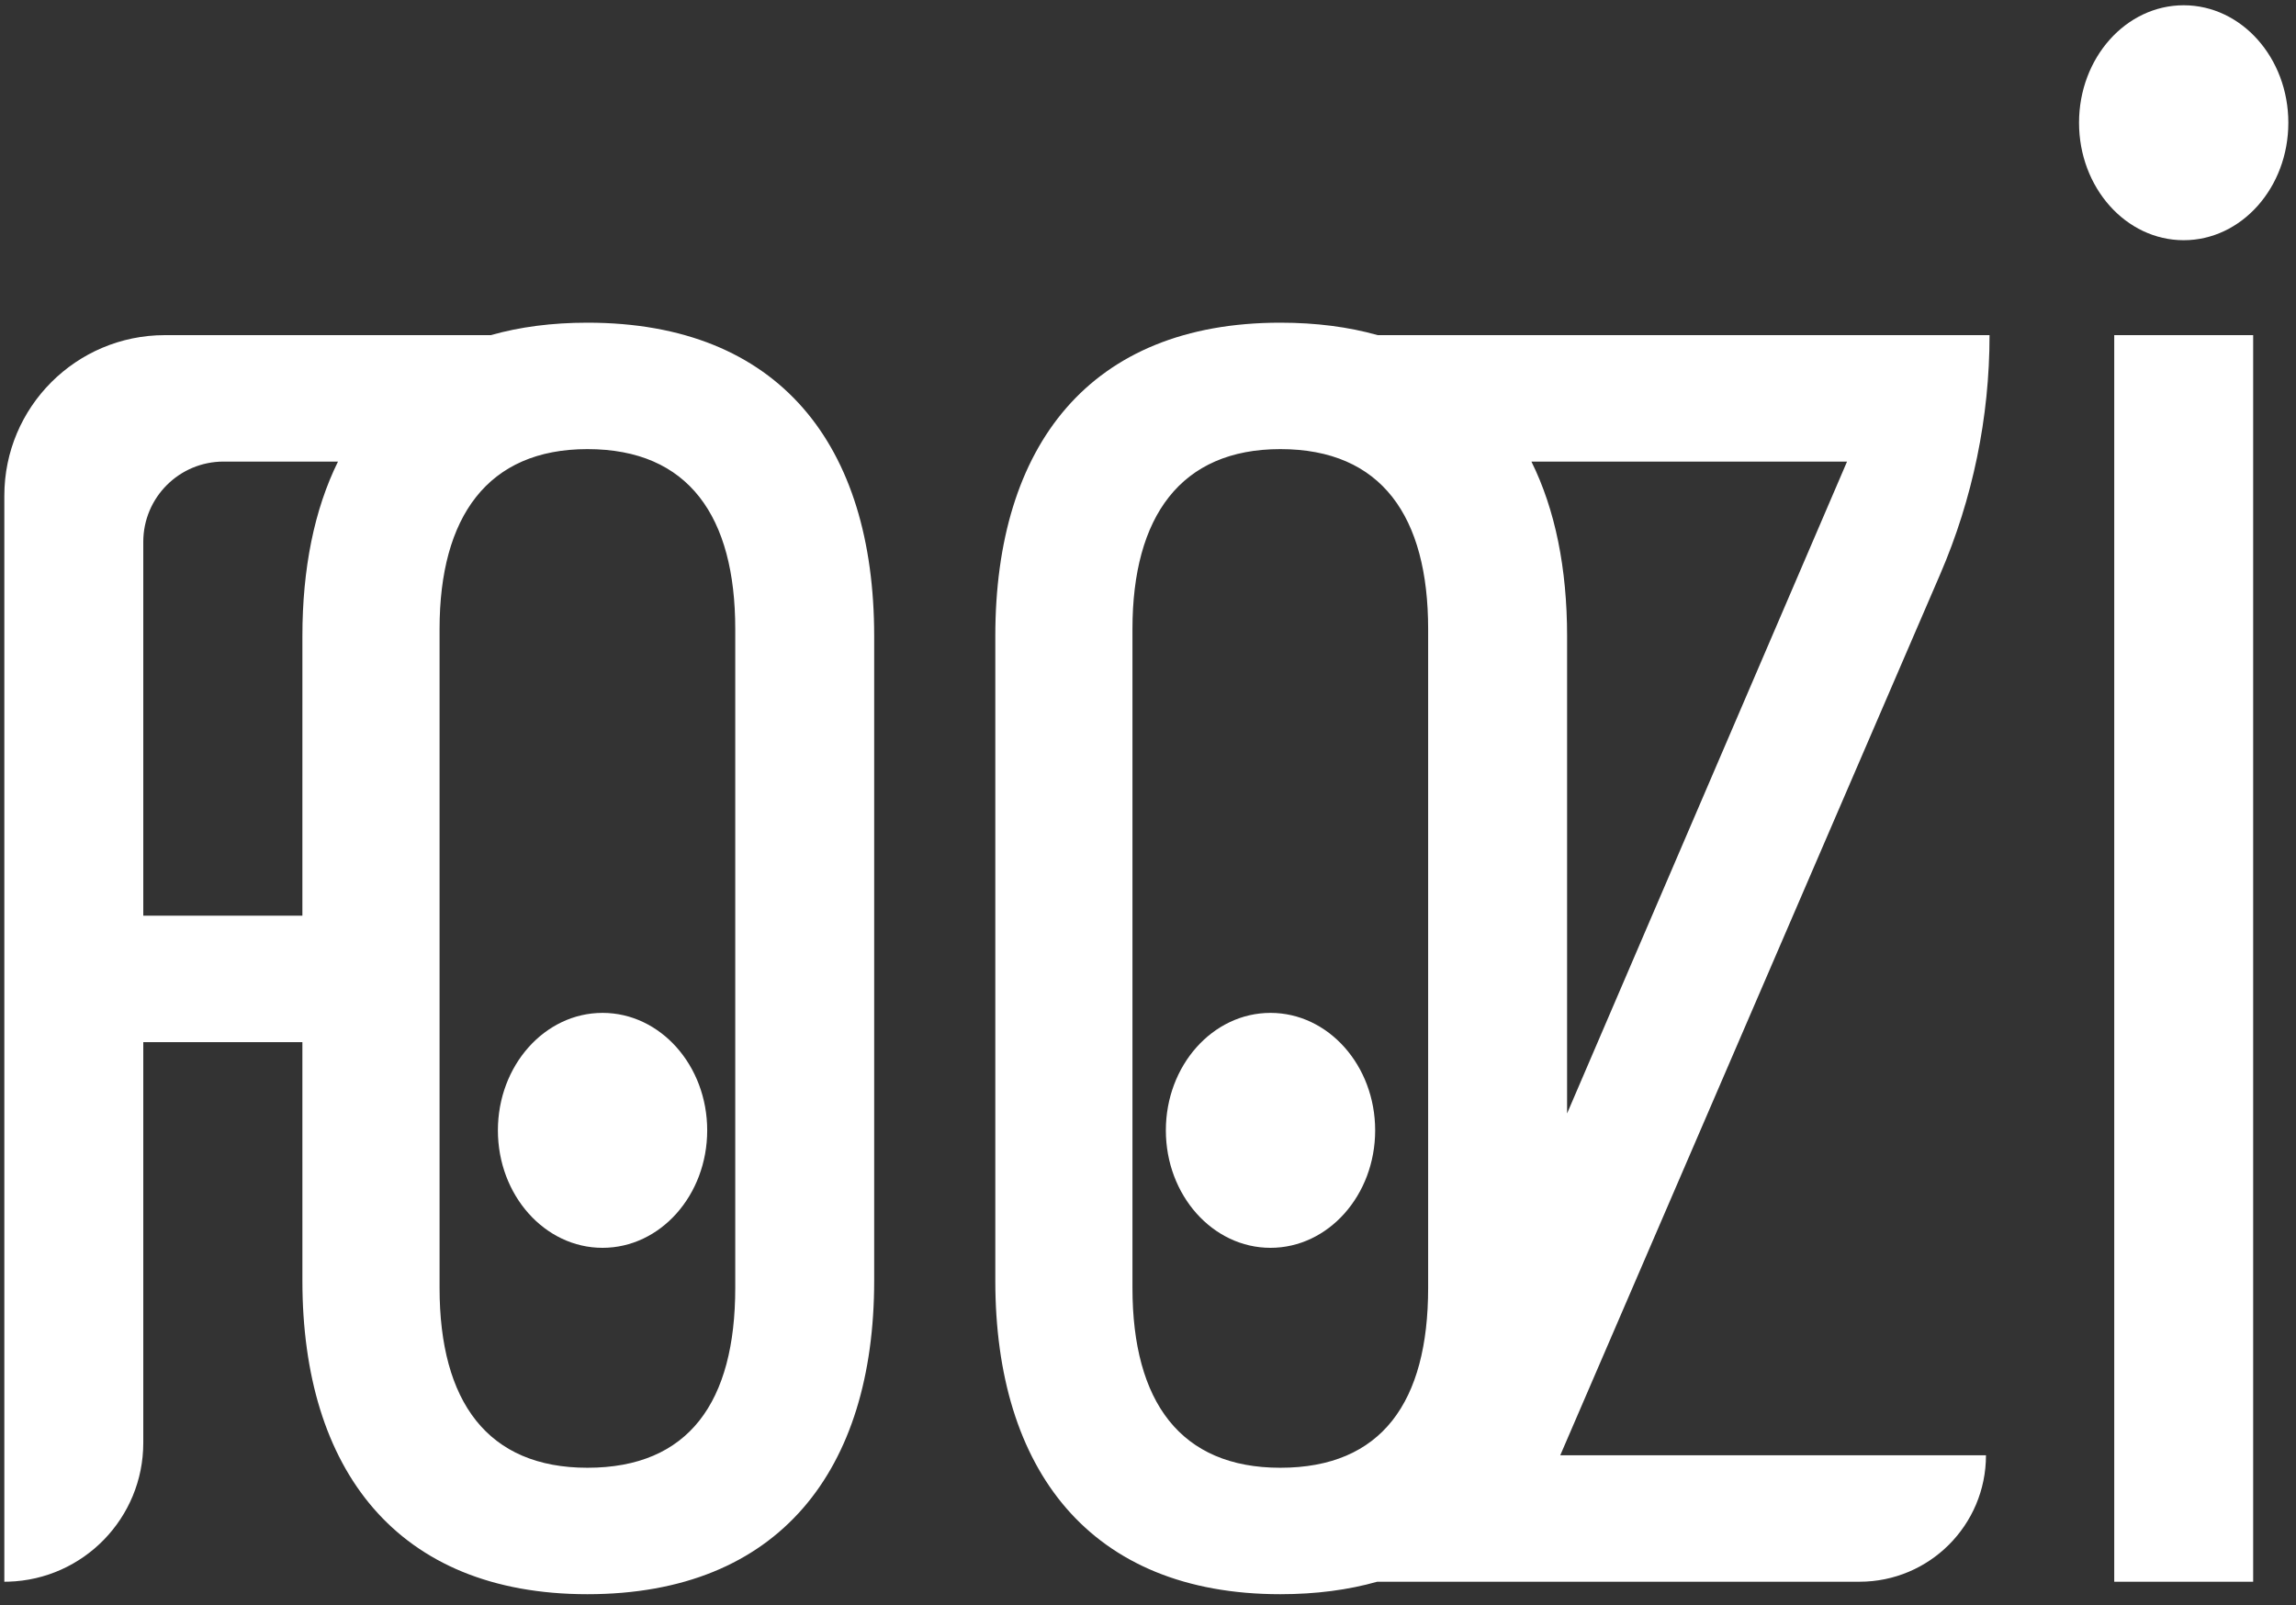 <?xml version="1.0" encoding="UTF-8"?>
<svg width="143px" height="100px" viewBox="0 0 143 100" version="1.1" xmlns="http://www.w3.org/2000/svg" xmlns:xlink="http://www.w3.org/1999/xlink">
    <rect x="0" y="0" width="143" height="100" fill="#333333" stroke="none"/>
    <!-- Generator: Sketch 58 (84663) - https://sketch.com -->
    <title>white_logo</title>
    <desc>Created with Sketch.</desc>
    <g id="Foozi" stroke="none" stroke-width="1" fill="none" fill-rule="evenodd">
        <g id="Splash" transform="translate(-116, -329)" fill="#FFFFFF">
            <g id="white_logo" transform="translate(116, 329)">
                <path d="M36.585,20.102 C48.566,20.102 54.446,27.757 54.446,39.627 L54.446,79.787 C54.446,91.547 48.566,99.313 36.585,99.313 C24.714,99.313 18.834,91.547 18.834,79.787 L18.833,64.921 L8.924,64.921 L8.924,89.883 C8.924,94.575 5.189,98.395 0.53,98.532 L0.27,98.536 L0.27,30.878 C0.27,25.355 4.748,20.878 10.27,20.878 L30.569,20.878 C32.366,20.368 34.371,20.102 36.585,20.102 Z M79.74,20.102 C81.974,20.102 83.996,20.368 85.807,20.878 L123.913,20.878 C123.913,26.001 122.867,31.071 120.838,35.775 L97.176,90.659 L123.691,90.659 C123.691,95.01 120.165,98.536 115.814,98.536 L85.776,98.536 C83.973,99.046 81.961,99.313 79.74,99.313 C67.87,99.313 61.99,91.547 61.99,79.787 L61.99,39.627 C61.99,27.757 67.87,20.102 79.74,20.102 Z M140.332,20.878 L140.332,98.536 L131.679,98.536 L131.679,20.878 L140.332,20.878 Z M36.585,27.978 C30.372,27.978 27.377,32.194 27.377,39.183 L27.377,80.231 C27.377,87.331 30.372,91.436 36.585,91.436 C42.908,91.436 45.793,87.331 45.793,80.231 L45.793,39.183 C45.793,32.194 42.908,27.978 36.585,27.978 Z M79.74,27.978 C73.528,27.978 70.532,32.194 70.532,39.183 L70.532,80.231 C70.532,87.331 73.528,91.436 79.74,91.436 C86.064,91.436 88.948,87.331 88.948,80.231 L88.948,39.183 C88.948,32.194 86.064,27.978 79.74,27.978 Z M115.038,28.755 L95.38,28.755 C96.864,31.748 97.602,35.423 97.602,39.627 L97.601,69.365 L115.038,28.755 Z M21.051,28.755 L13.924,28.755 C11.162,28.755 8.924,30.994 8.924,33.755 L8.924,57.045 L18.833,57.044 L18.834,39.627 C18.834,35.423 19.572,31.748 21.051,28.755 Z" id="Combined-Shape"></path>
                <ellipse id="Oval-5" cx="37.528" cy="70.417" rx="6.518" ry="7.318"></ellipse>
                <ellipse id="Oval-5" cx="79.13" cy="70.417" rx="6.518" ry="7.318"></ellipse>
                <ellipse id="Oval-5" cx="136.005" cy="7.646" rx="6.518" ry="7.318"></ellipse>
            </g>
        </g>
    </g>
</svg>